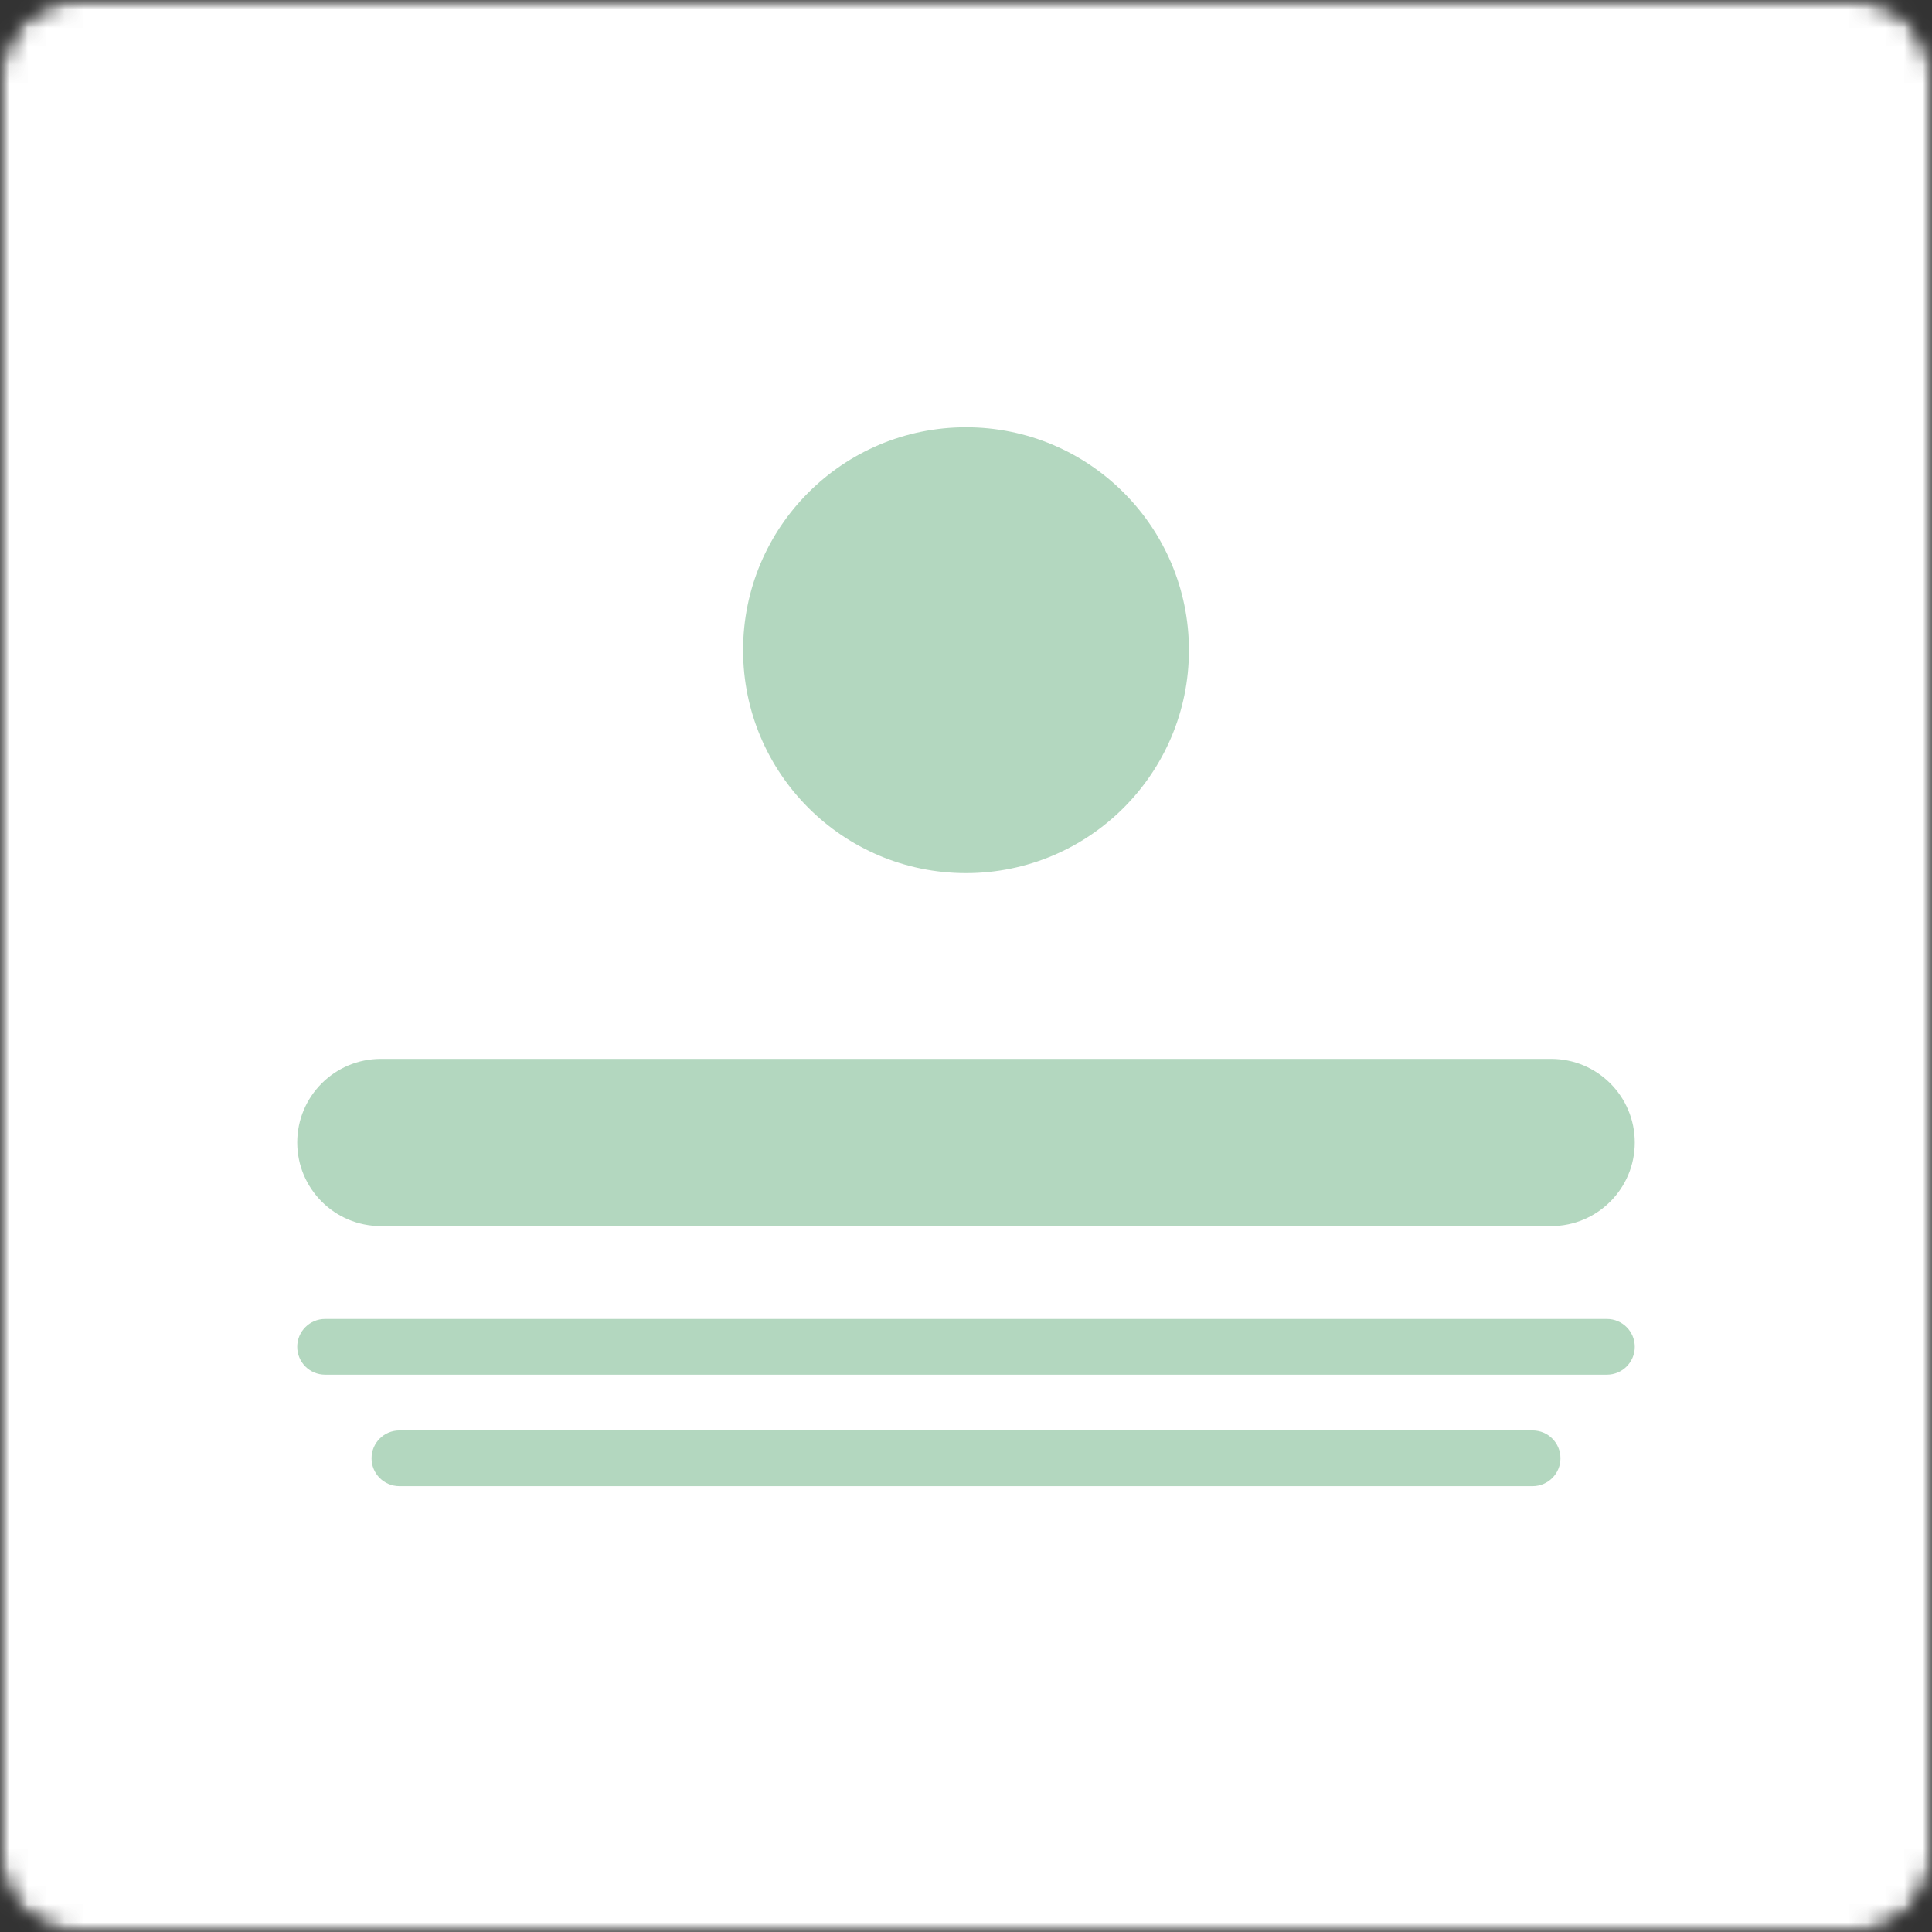 <svg width="104" height="104" viewBox="0 0 104 104" fill="none" xmlns="http://www.w3.org/2000/svg">
<rect x="0" y="0" width="104" height="104" fill="#333333" stroke="none"/>
<mask id="mask0_11_168" style="mask-type:luminance" maskUnits="userSpaceOnUse" x="0" y="0" width="104" height="104">
<path d="M100 0H4C1.791 0 0 1.791 0 4V100C0 102.209 1.791 104 4 104H100C102.209 104 104 102.209 104 100V4C104 1.791 102.209 0 100 0Z" fill="white"/>
</mask>
<g mask="url(#mask0_11_168)">
<mask id="mask1_11_168" style="mask-type:luminance" maskUnits="userSpaceOnUse" x="0" y="0" width="104" height="104">
<path d="M100 0H4C1.791 0 0 1.791 0 4V100C0 102.209 1.791 104 4 104H100C102.209 104 104 102.209 104 100V4C104 1.791 102.209 0 100 0Z" fill="white"/>
</mask>
<g mask="url(#mask1_11_168)">
<path d="M104 0H0V104H104V0Z" fill="white"/>
<path d="M83.5 57H20.5C18.015 57 16 59.015 16 61.5C16 63.985 18.015 66 20.5 66H83.5C85.985 66 88 63.985 88 61.5C88 59.015 85.985 57 83.5 57Z" fill="#B3D7BF"/>
<path d="M82.5 77H21.5C20.672 77 20 77.672 20 78.5C20 79.328 20.672 80 21.5 80H82.5C83.328 80 84 79.328 84 78.5C84 77.672 83.328 77 82.5 77Z" fill="#B3D7BF"/>
<path d="M86.5 71H17.5C16.672 71 16 71.672 16 72.5C16 73.328 16.672 74 17.5 74H86.5C87.328 74 88 73.328 88 72.5C88 71.672 87.328 71 86.5 71Z" fill="#B3D7BF"/>
</g>
</g>
<circle cx="52" cy="35" r="12" fill="#B3D7BF"/>
</svg>
